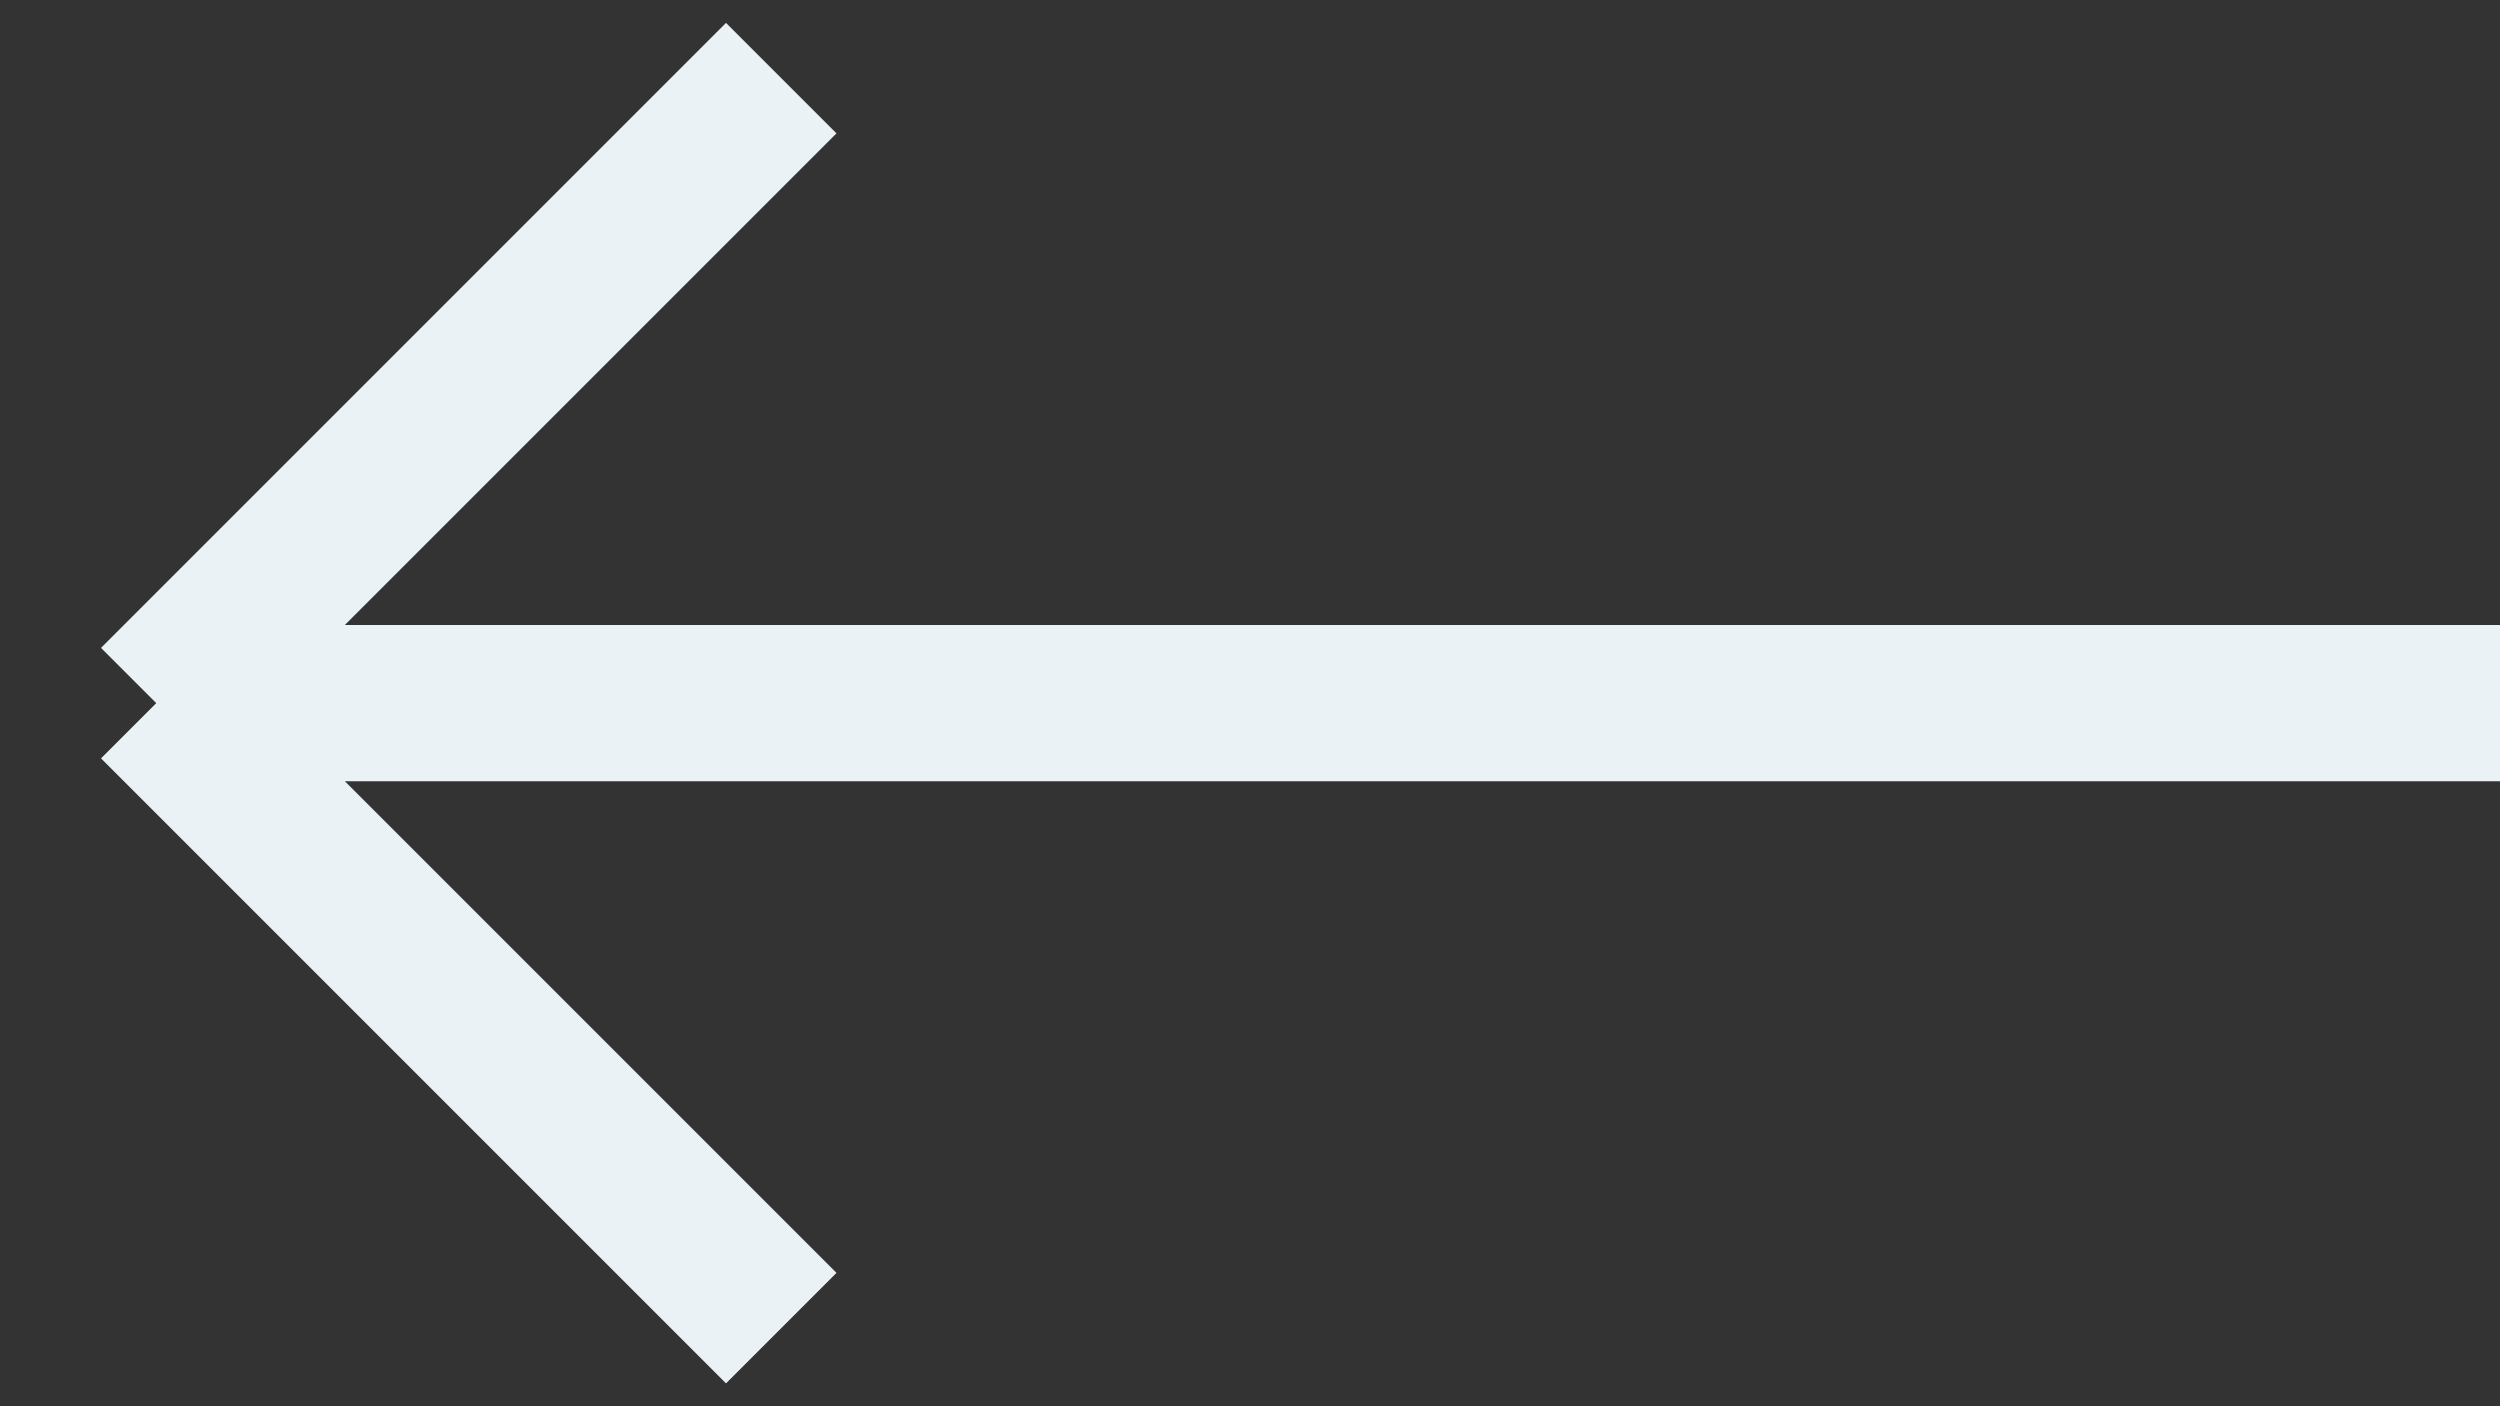 <svg width="32" height="18" viewBox="0 0 32 18" fill="none" xmlns="http://www.w3.org/2000/svg">
<rect x="0" y="0" width="32" height="18" fill="#333333" stroke="none"/>
<path d="M32 9H2M2 9L10 1M2 9L10 17" stroke="#EAF2F6" stroke-width="2"/>
</svg>
